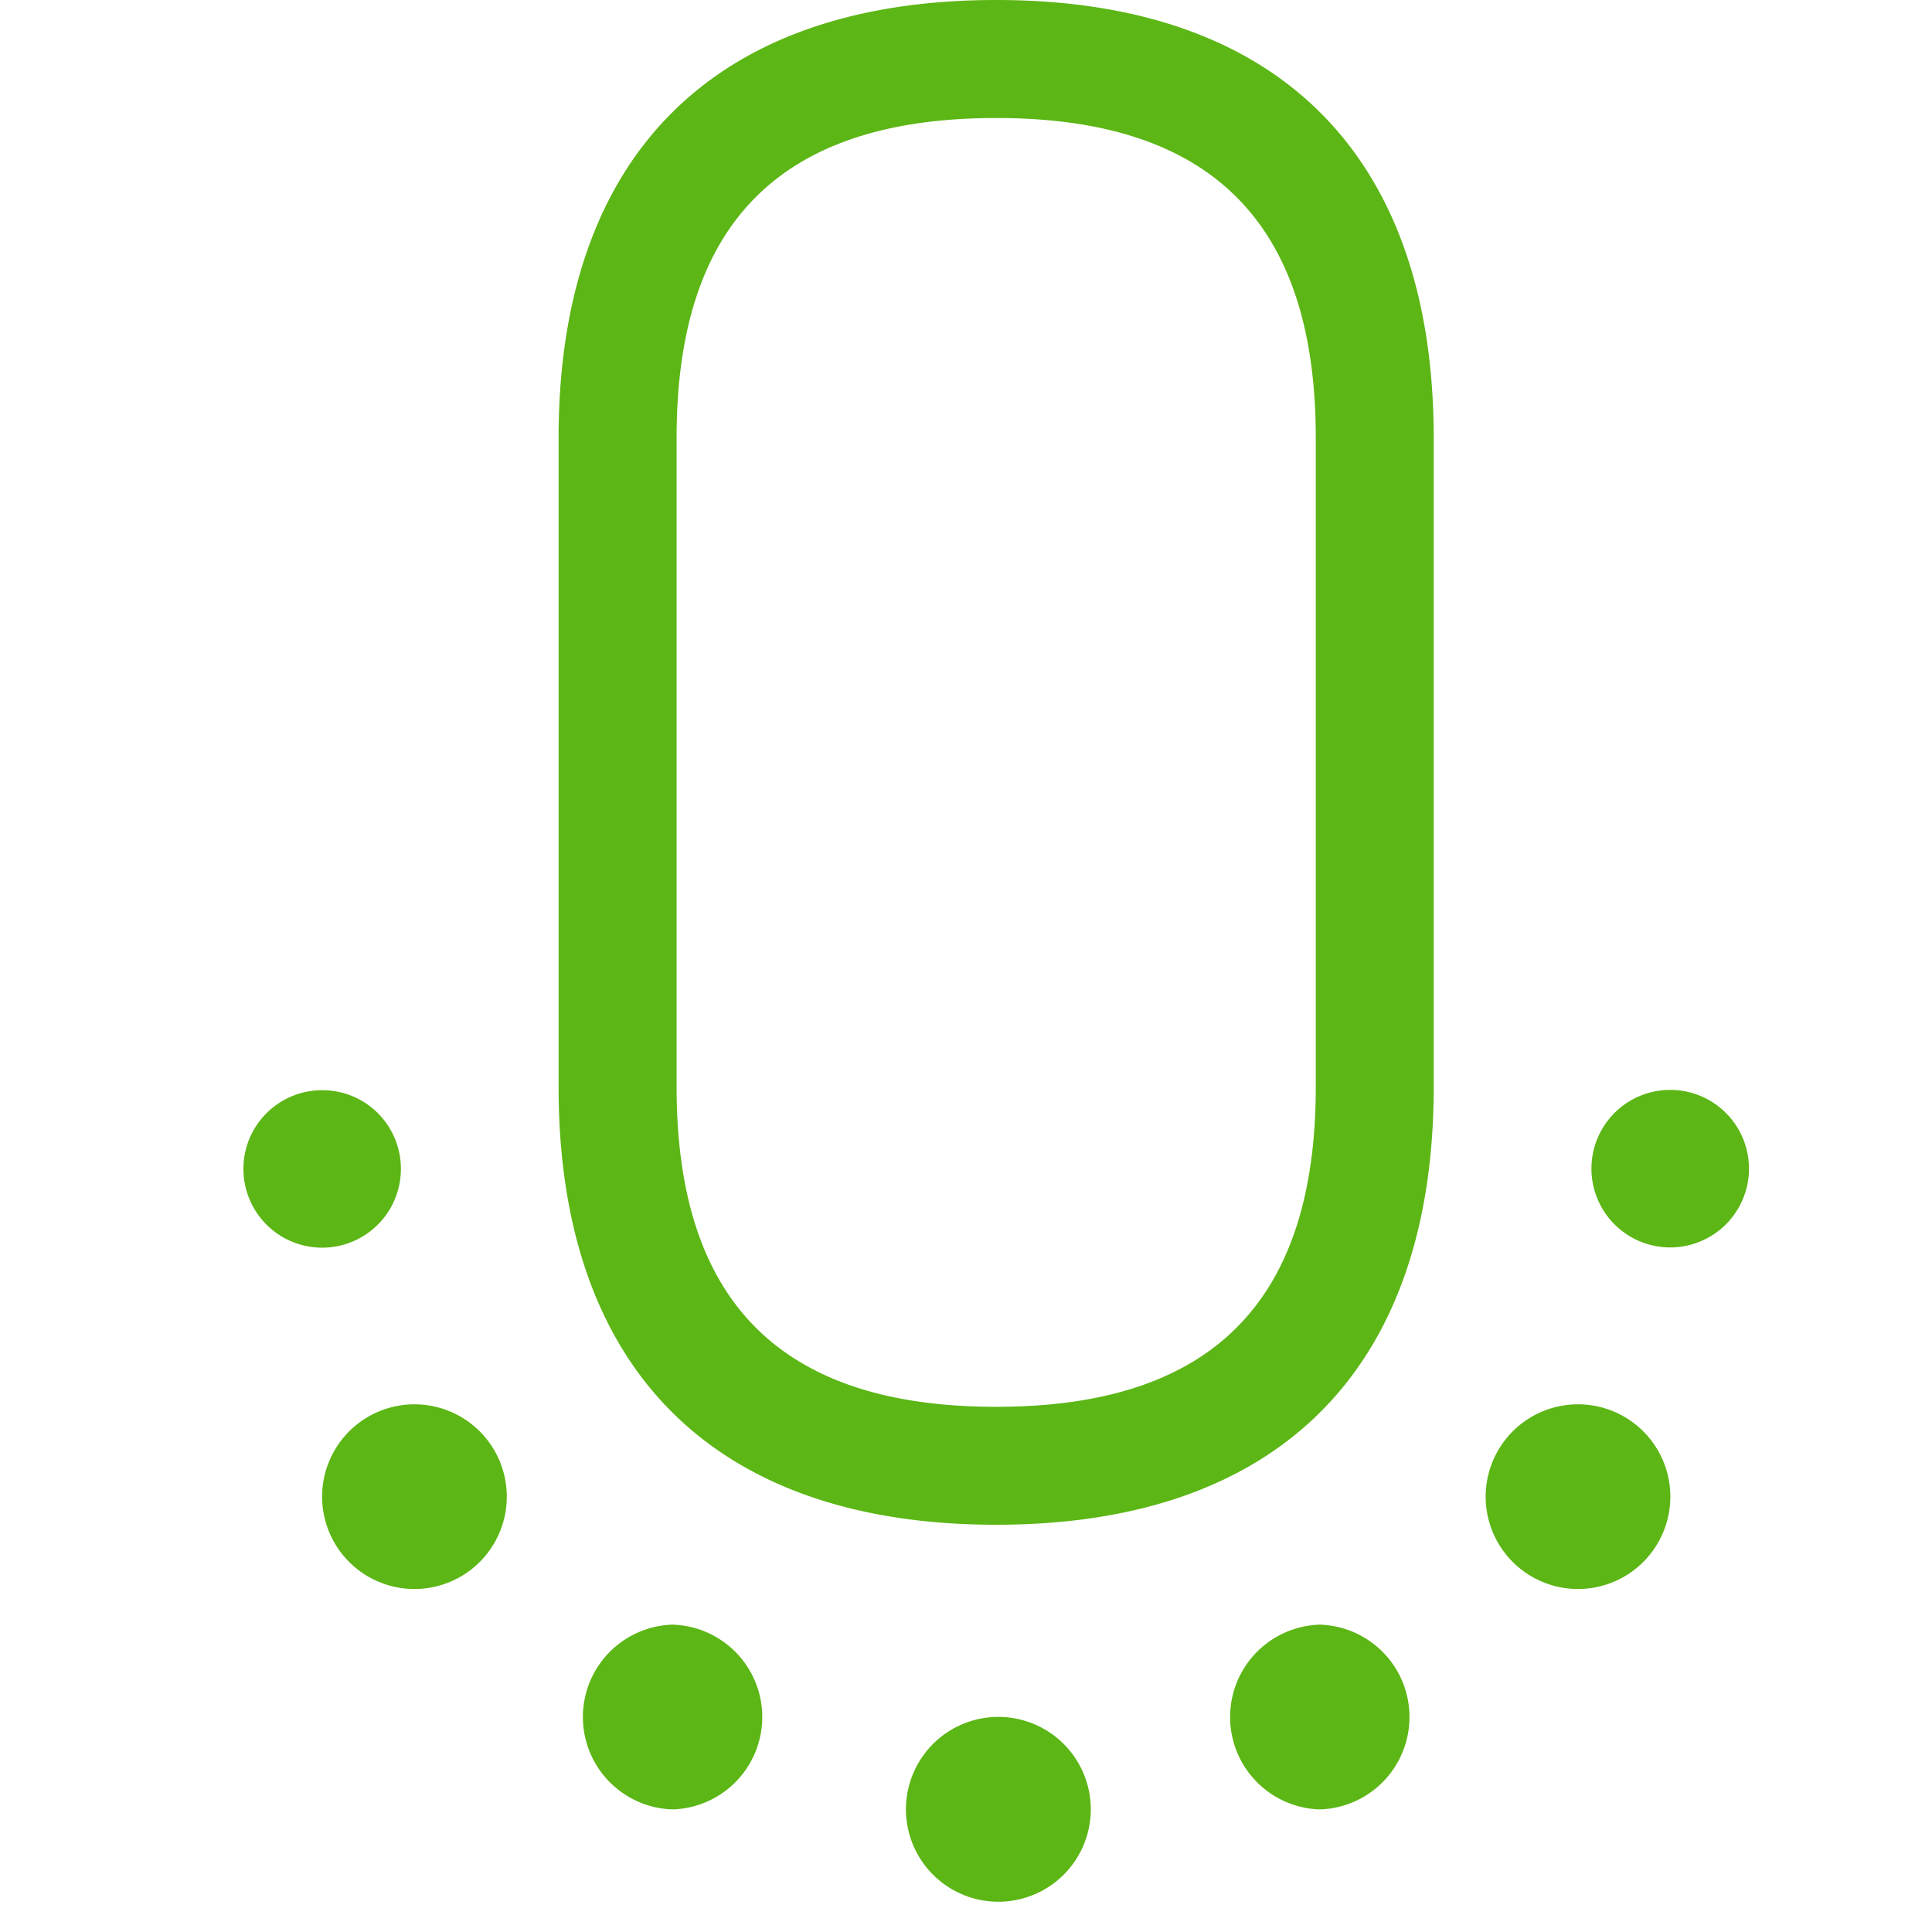 <svg width="24" height="24" viewBox="0 0 24 24" xmlns="http://www.w3.org/2000/svg"><path d="M16.345 13.503V5.439c0-2.673-1.298-3.973-3.97-3.973s-3.97 1.297-3.97 3.973v8.064c0 2.672 1.298 3.973 3.97 3.973s3.97-1.301 3.97-3.973zM12.375 0c3.506 0 5.435 1.933 5.435 5.439v8.064c0 3.505-1.93 5.438-5.435 5.438-3.506 0-5.436-1.933-5.436-5.438V5.439C6.94 1.933 8.87 0 12.375 0zm.027 21.328a1.148 1.148 0 010 2.296 1.148 1.148 0 010-2.296zm3.993-1.146a1.148 1.148 0 010 2.295 1.148 1.148 0 010-2.295zm3.207-2.737a1.145 1.145 0 11.001 2.294 1.145 1.145 0 01-.001-2.294zm1.146-3.906a.977.977 0 110 1.957.977.977 0 110-1.957zM8.355 20.182a1.148 1.148 0 010 2.295 1.148 1.148 0 010-2.295zm-3.207-2.737a1.145 1.145 0 11.001 2.294 1.145 1.145 0 01-.001-2.294zm-.168-2.924a.977.977 0 11-1.956 0c0-.541.437-.978.978-.978a.975.975 0 01.978.978z" fill="#5CB615" fill-rule="nonzero"/></svg>